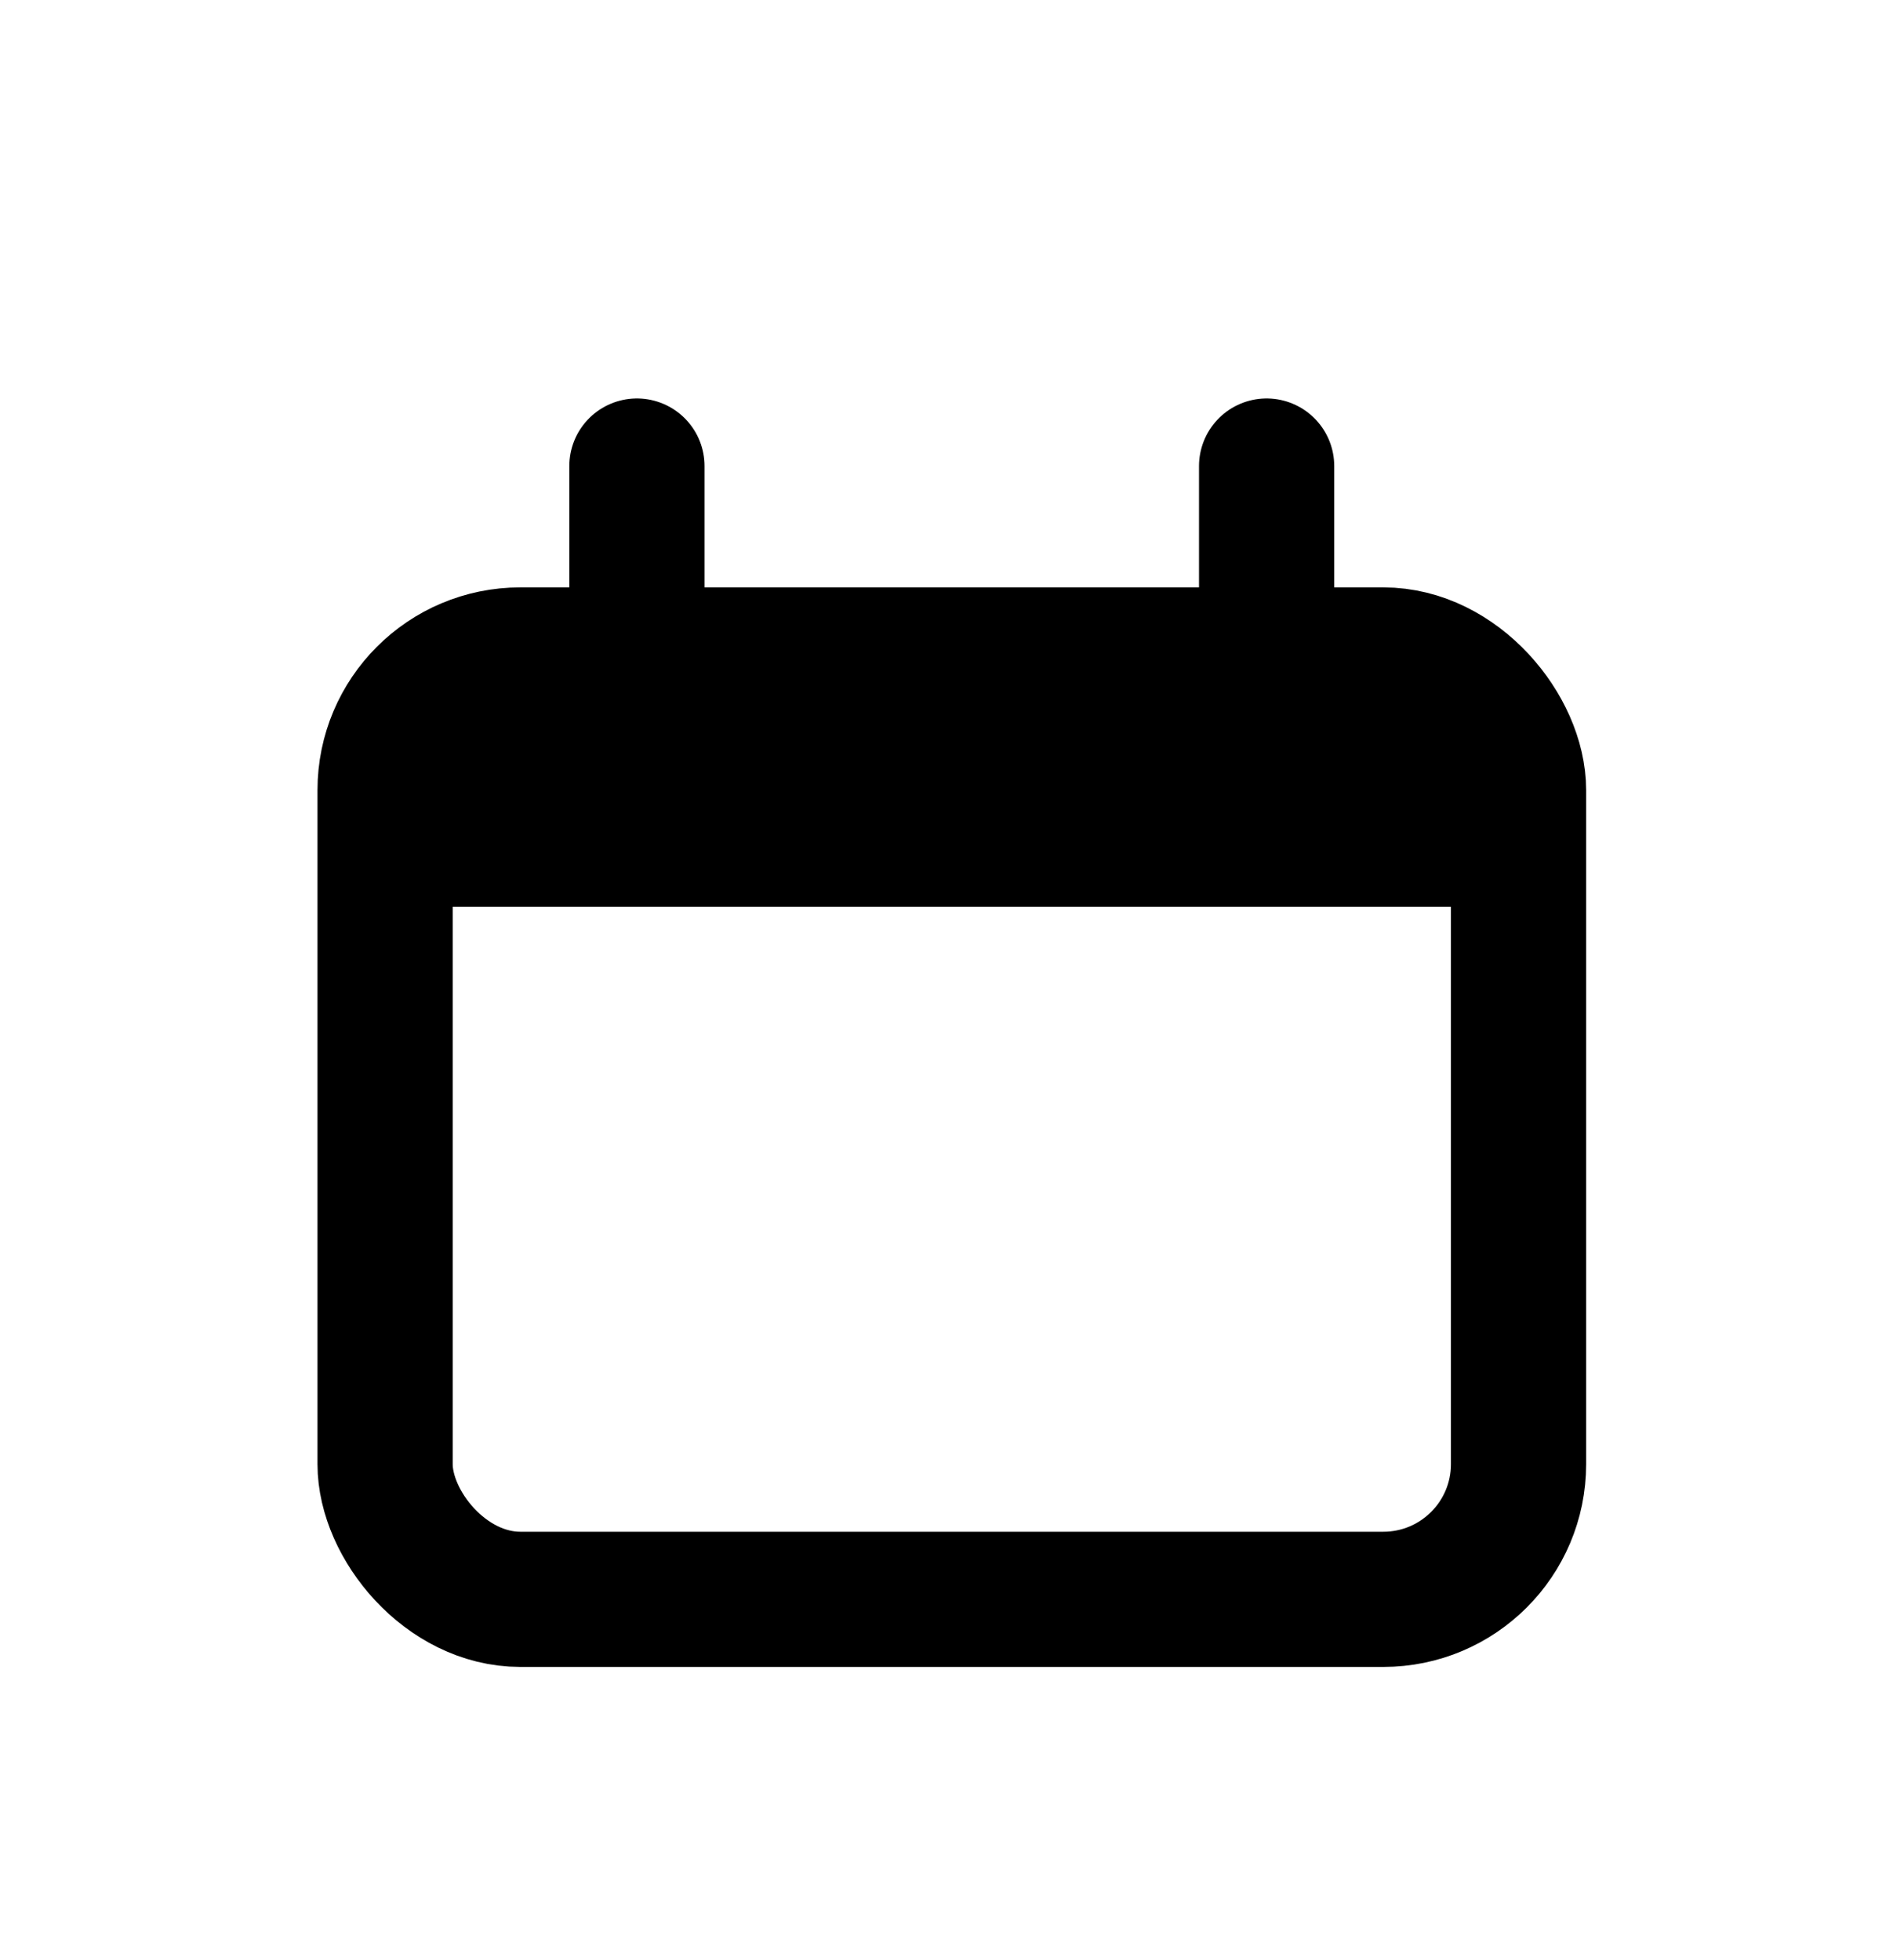 <svg width="28" height="29" viewBox="0 0 28 29" fill="none" xmlns="http://www.w3.org/2000/svg">
<g filter="url(#filter0_d_133_542)">
<rect x="5.696" y="5.69" width="16.765" height="13.971" rx="2" stroke="black" stroke-width="2"/>
<path d="M5.696 9.415C5.696 7.795 5.696 6.985 6.137 6.436C6.228 6.324 6.33 6.222 6.442 6.131C6.991 5.69 7.801 5.69 9.421 5.69H18.735C20.355 5.69 21.165 5.69 21.714 6.131C21.826 6.222 21.928 6.324 22.018 6.436C22.46 6.985 22.46 7.795 22.46 9.415H5.696Z" fill="black"/>
<path d="M9.421 2.895L9.421 5.689" stroke="black" stroke-width="2" stroke-linecap="round"/>
<path d="M18.735 2.895L18.735 5.689" stroke="black" stroke-width="2" stroke-linecap="round"/>
</g>
<defs>
<filter id="filter0_d_133_542" x="-1.099" y="0.101" width="30.353" height="30.353" filterUnits="userSpaceOnUse" color-interpolation-filters="sRGB">
<feFlood flood-opacity="0" result="BackgroundImageFix"/>
<feColorMatrix in="SourceAlpha" type="matrix" values="0 0 0 0 0 0 0 0 0 0 0 0 0 0 0 0 0 0 127 0" result="hardAlpha"/>
<feOffset dy="4"/>
<feGaussianBlur stdDeviation="2"/>
<feComposite in2="hardAlpha" operator="out"/>
<feColorMatrix type="matrix" values="0 0 0 0 0 0 0 0 0 0 0 0 0 0 0 0 0 0 0.25 0"/>
<feBlend mode="normal" in2="BackgroundImageFix" result="effect1_dropShadow_133_542"/>
<feBlend mode="normal" in="SourceGraphic" in2="effect1_dropShadow_133_542" result="shape"/>
</filter>
</defs>
</svg>
